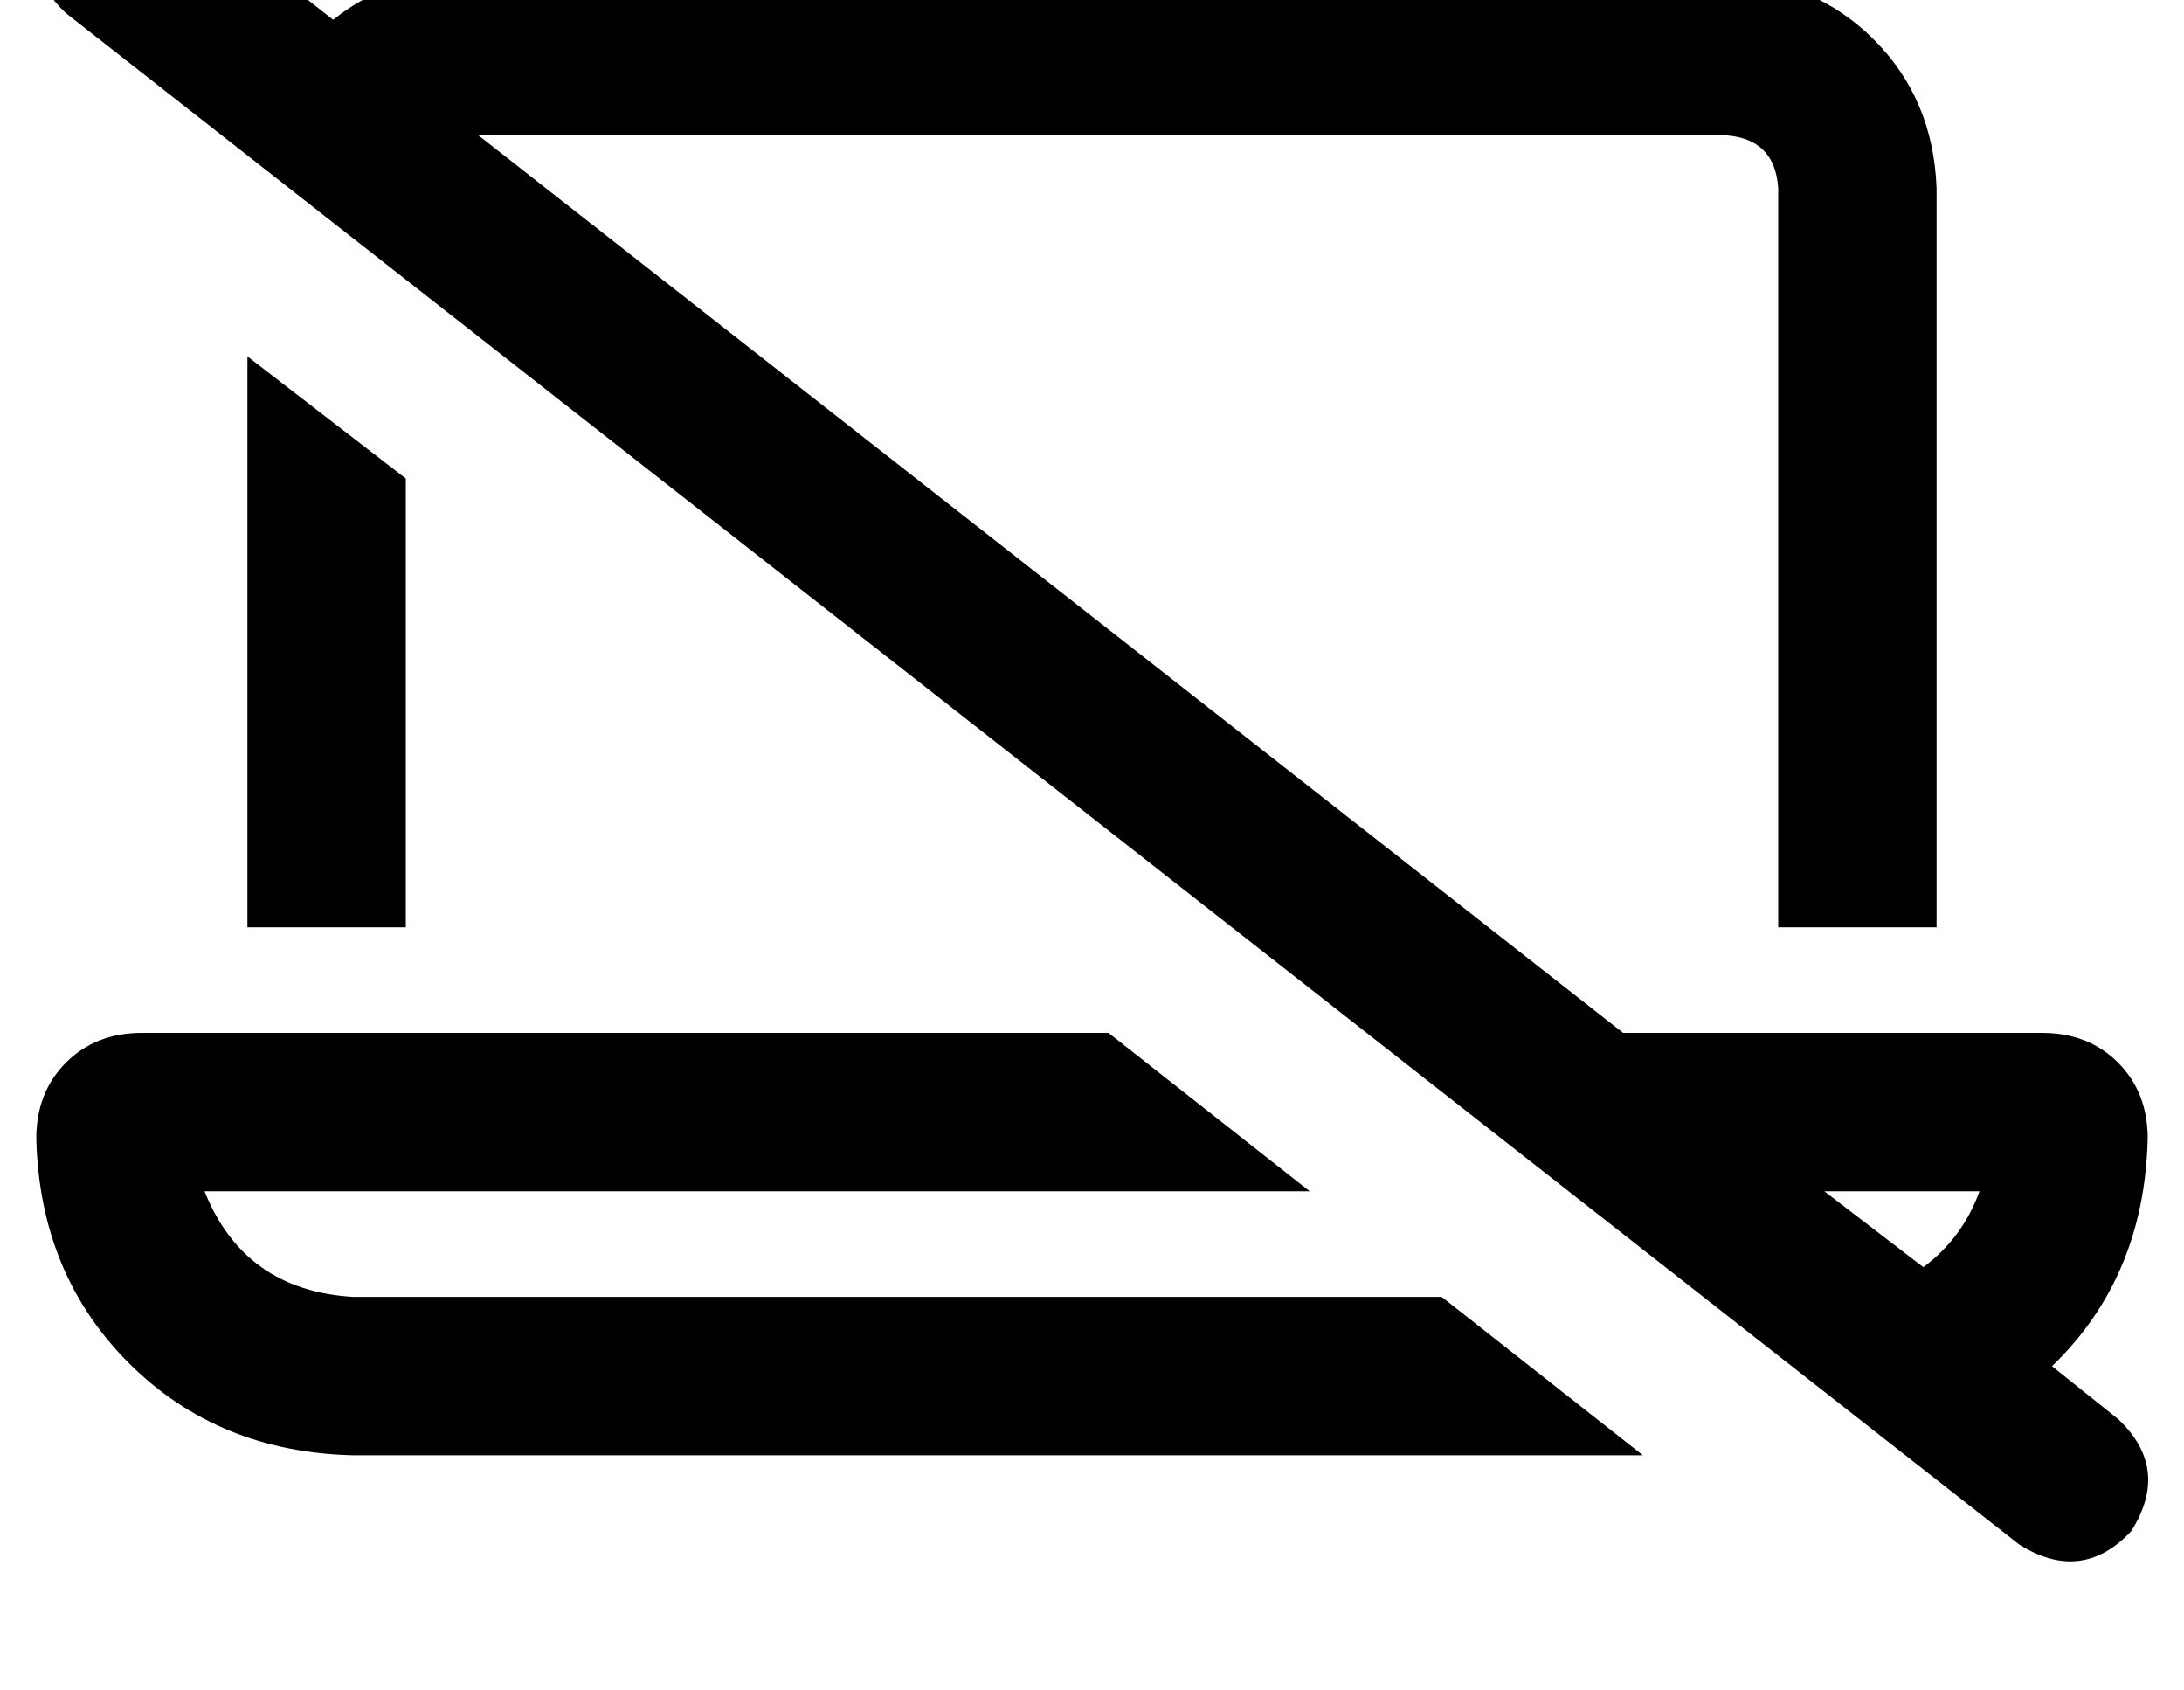 <?xml version="1.0" standalone="no"?>
<!DOCTYPE svg PUBLIC "-//W3C//DTD SVG 1.1//EN" "http://www.w3.org/Graphics/SVG/1.1/DTD/svg11.dtd" >
<svg xmlns="http://www.w3.org/2000/svg" xmlns:xlink="http://www.w3.org/1999/xlink" version="1.1" viewBox="-11 0 662 512">
   <path fill="currentColor"
d="M39 -34q-19 -12 -34 4q-12 19 4 34l592 464v0q19 12 34 -4q12 -19 -4 -34l-20 -16v0q28 -27 29 -69q0 -14 -9 -23t-23 -9h-127v0l-347 -272v0h378v0q15 1 16 16v224v0h48v0v-224v0q-1 -27 -19 -45t-45 -19h-384v0q-22 0 -38 13l-51 -40v0zM543 361h46h-46h46
q-5 14 -17 23l-30 -23h1zM112 145l-48 -37l48 37l-48 -37v173v0h48v0v-136v0zM386 361l-61 -48l61 48l-61 -48h-293v0q-14 0 -23 9t-9 23q1 41 28 68t68 28h391v0l-61 -48v0h-330v0q-33 -2 -45 -32h335v0z" />
</svg>
